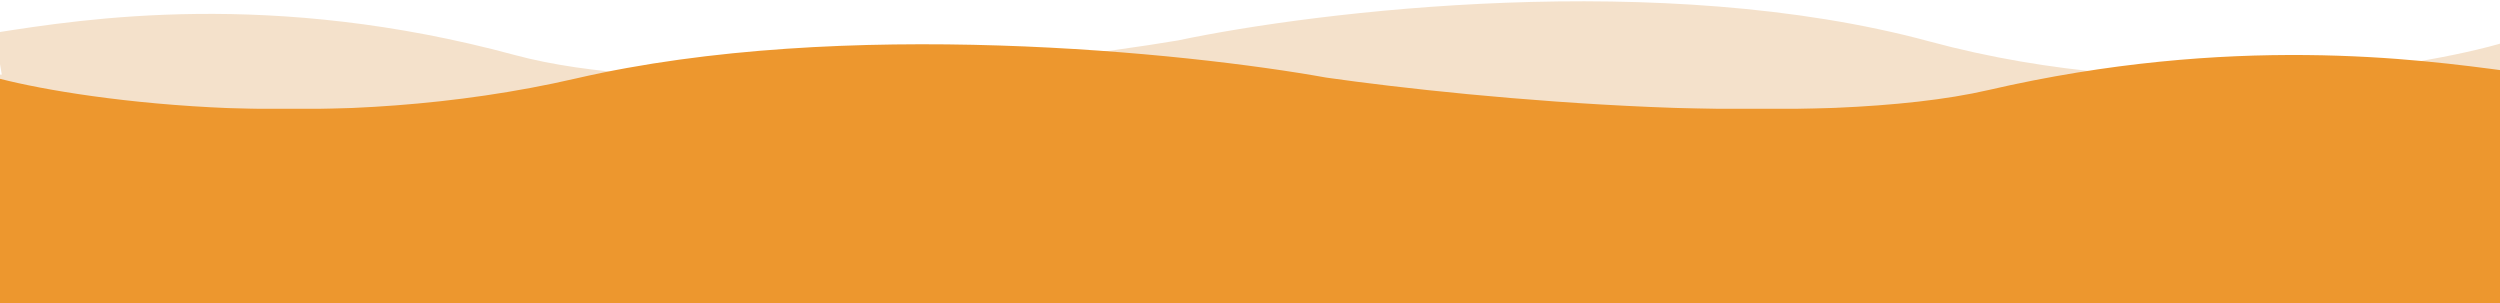 <svg width="1920" height="233" viewBox="0 0 1920 233" fill="none" xmlns="http://www.w3.org/2000/svg">
<g clip-path="url(#clip0_2101_1835)">
<g clip-path="url(#clip1_2101_1835)">
<path d="M1481.66 31.782C1276.56 -23.768 1011.93 8.432 904.667 31.051C848.438 40.482 755.804 52.307 659.767 57.308H495.922C457.932 54.715 423.574 49.902 395.402 42.272C208.308 -8.402 64.513 14.478 -4.106 25.208L1.376 57.308H-272V146.308H1892V118.496C1914.82 114.081 1934.06 109.325 1948.89 104.864L1924.99 32.096C1856.85 52.592 1668.67 82.434 1481.66 31.782Z" fill="#F4E1CB"/>
<path d="M1920.57 233H-244V83.526H1920.57V233Z" fill="#ED972E"/>
<path d="M1018.62 59.599C911.523 40.332 647.301 12.901 442.516 60.222C255.789 103.369 67.904 77.949 -0.131 60.489L-24 122.477C54.974 142.744 259.082 170.14 464.194 122.744C650.661 79.657 900.364 104.751 1002.31 123.202L1003.17 123.357L1004.03 123.481C1063.56 132.033 1161.3 142.671 1262.5 147.011C1362.51 151.3 1470.79 149.701 1548.78 131.68C1718.33 92.501 1847.73 110.02 1913.16 118.75L1926 54.622C1857.49 45.481 1713.91 25.991 1527.11 69.157C1462.55 84.074 1365.47 86.358 1266.67 82.121C1169.53 77.954 1075.45 67.732 1018.62 59.599Z" fill="#ED972E"/>
</g>
</g>
<defs>
<clipPath id="clip0_2101_1835">
<rect width="1920" height="233" fill="white"/>
</clipPath>
<clipPath id="clip1_2101_1835">
<rect width="1920" height="246" fill="white" transform="translate(0 -13)"/>
</clipPath>
</defs>
</svg>

